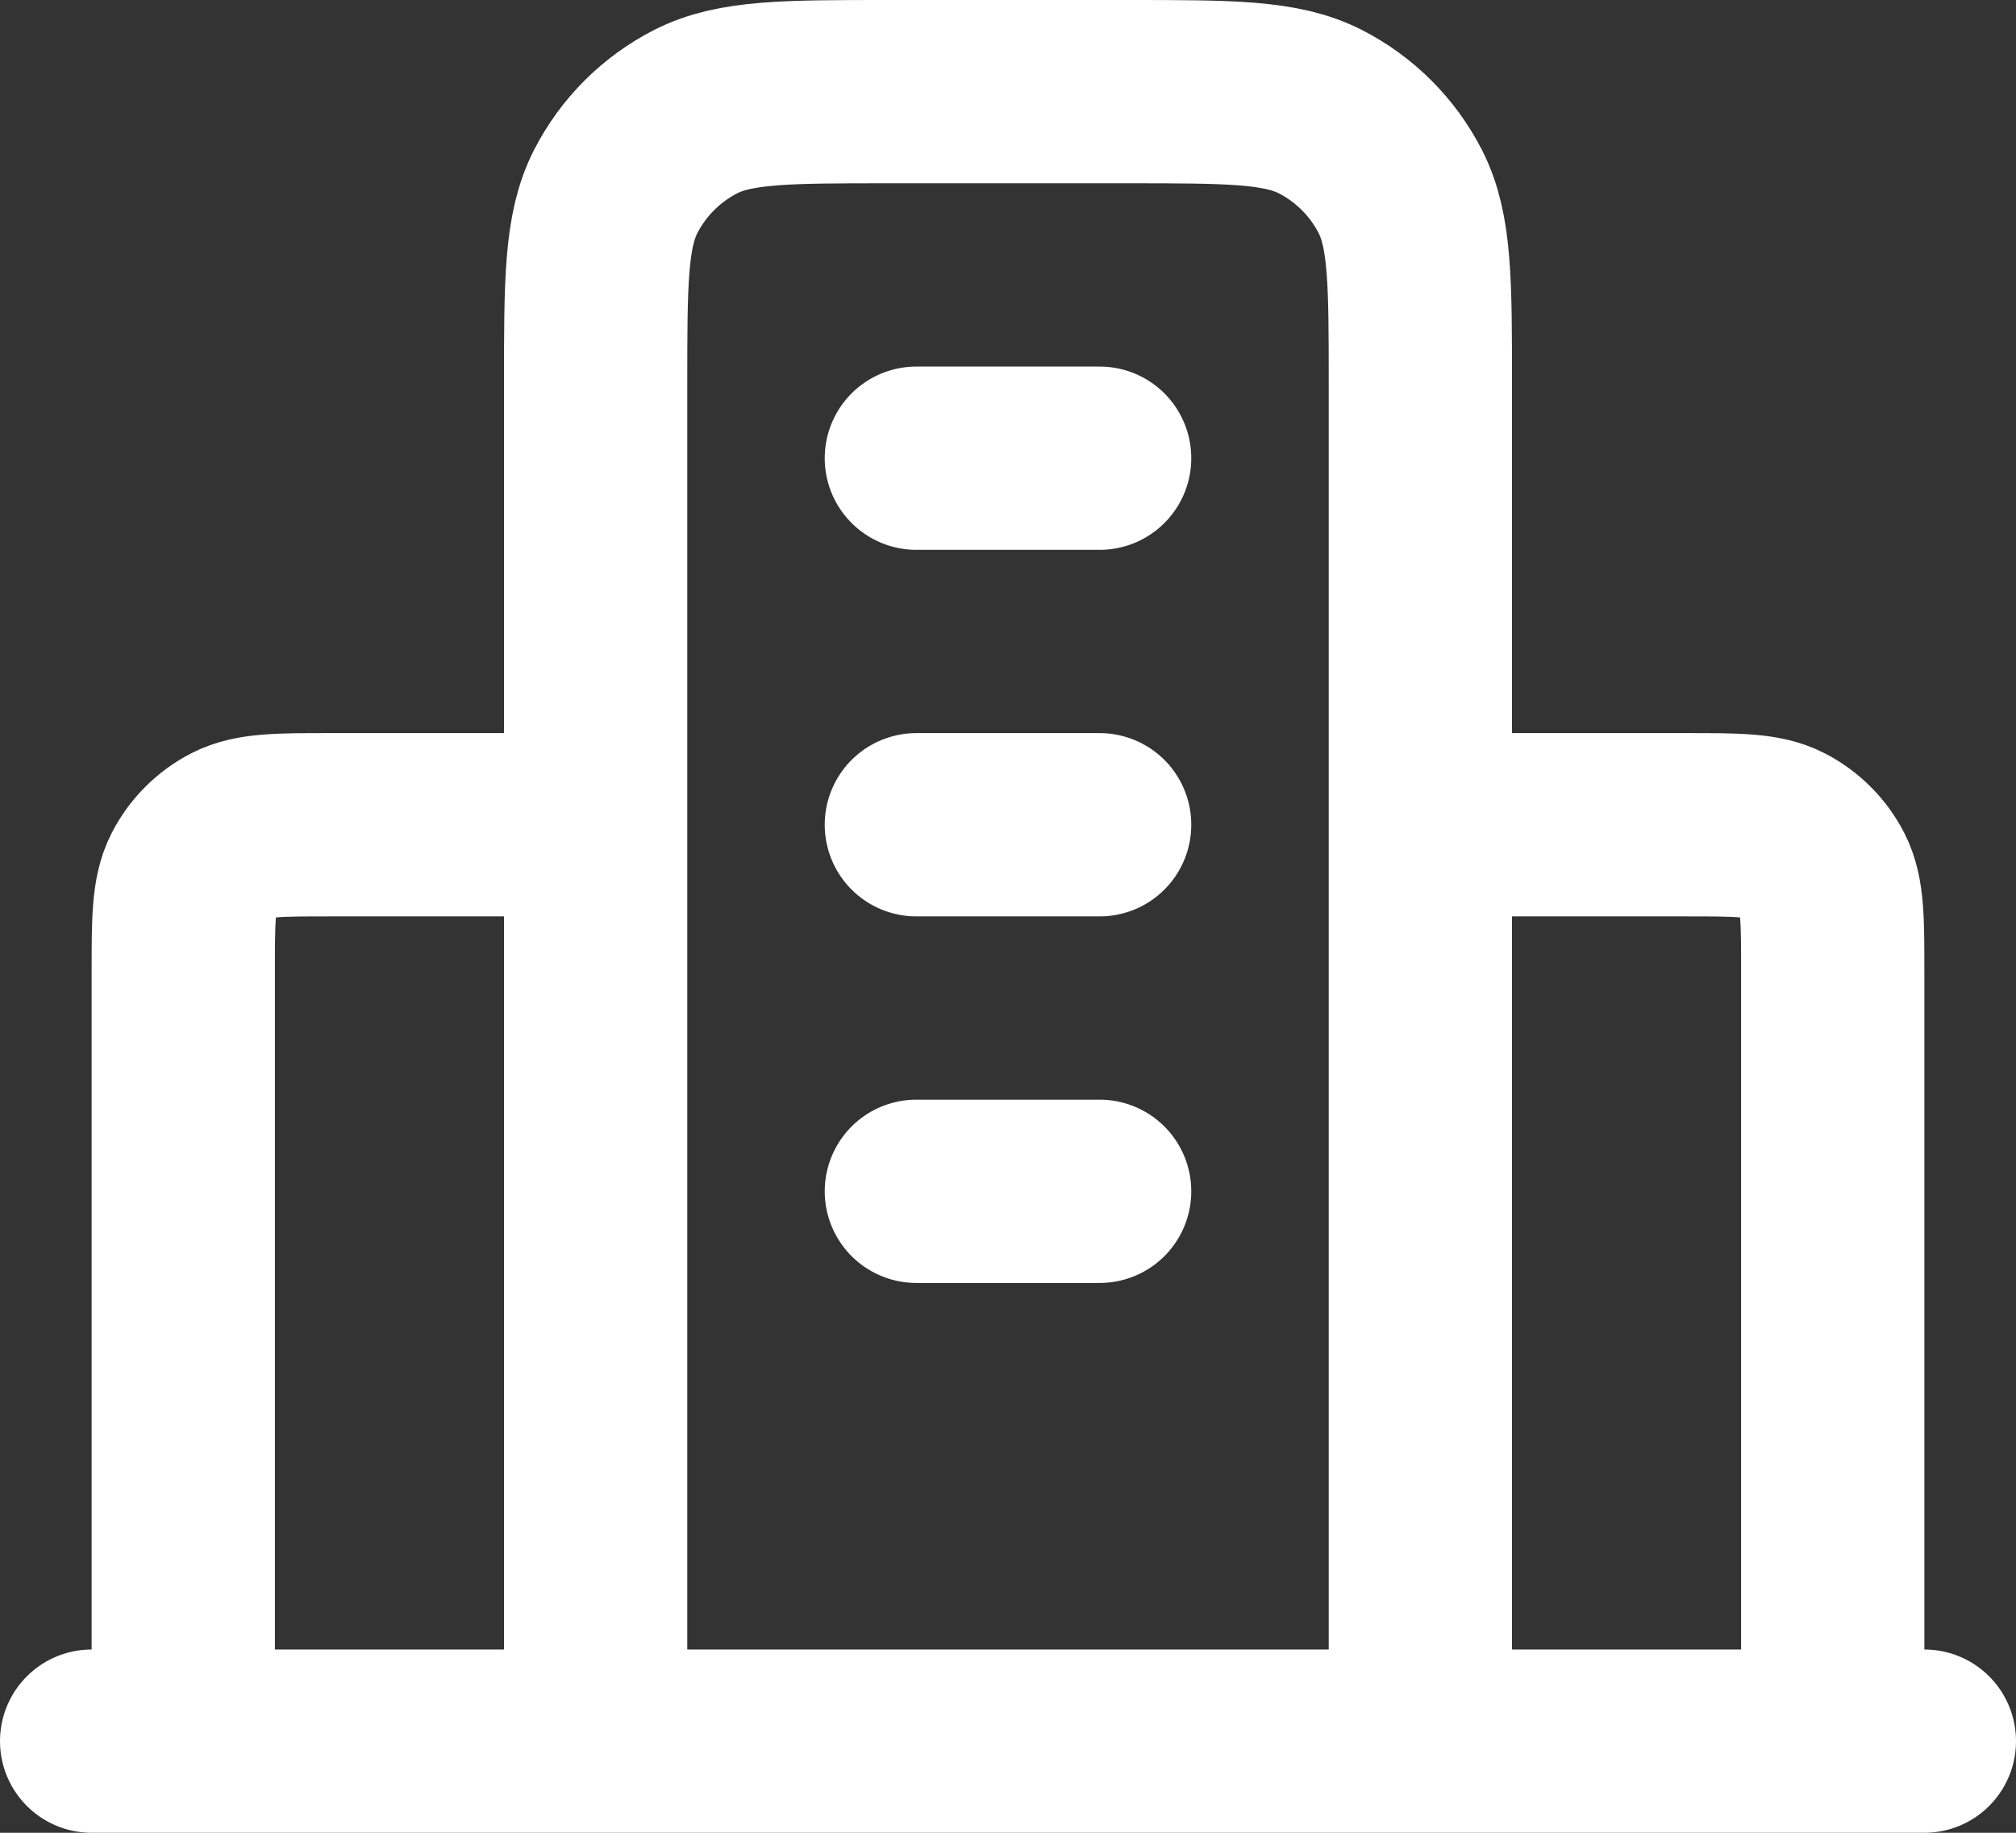 <svg width="22" height="20" viewBox="0 0 22 20" fill="none" xmlns="http://www.w3.org/2000/svg">
<rect x="0" y="0" width="22" height="20" fill="#333333" stroke="none"/>
<path d="M6.5 9H3.6C3.04 9 2.76 9 2.546 9.109C2.358 9.205 2.205 9.358 2.109 9.546C2 9.76 2 10.04 2 10.6V19M15.5 9H18.4C18.96 9 19.24 9 19.454 9.109C19.642 9.205 19.795 9.358 19.891 9.546C20 9.76 20 10.04 20 10.6V19M15.5 19V4.2C15.5 3.08 15.5 2.52 15.282 2.092C15.09 1.716 14.784 1.41 14.408 1.218C13.98 1 13.42 1 12.3 1H9.7C8.58 1 8.02 1 7.592 1.218C7.216 1.41 6.91 1.716 6.718 2.092C6.5 2.52 6.5 3.08 6.5 4.2V19M21 19H1M10 5H12M10 9H12M10 13H12" stroke="white" stroke-width="2" stroke-linecap="round" stroke-linejoin="round"/>
</svg>
